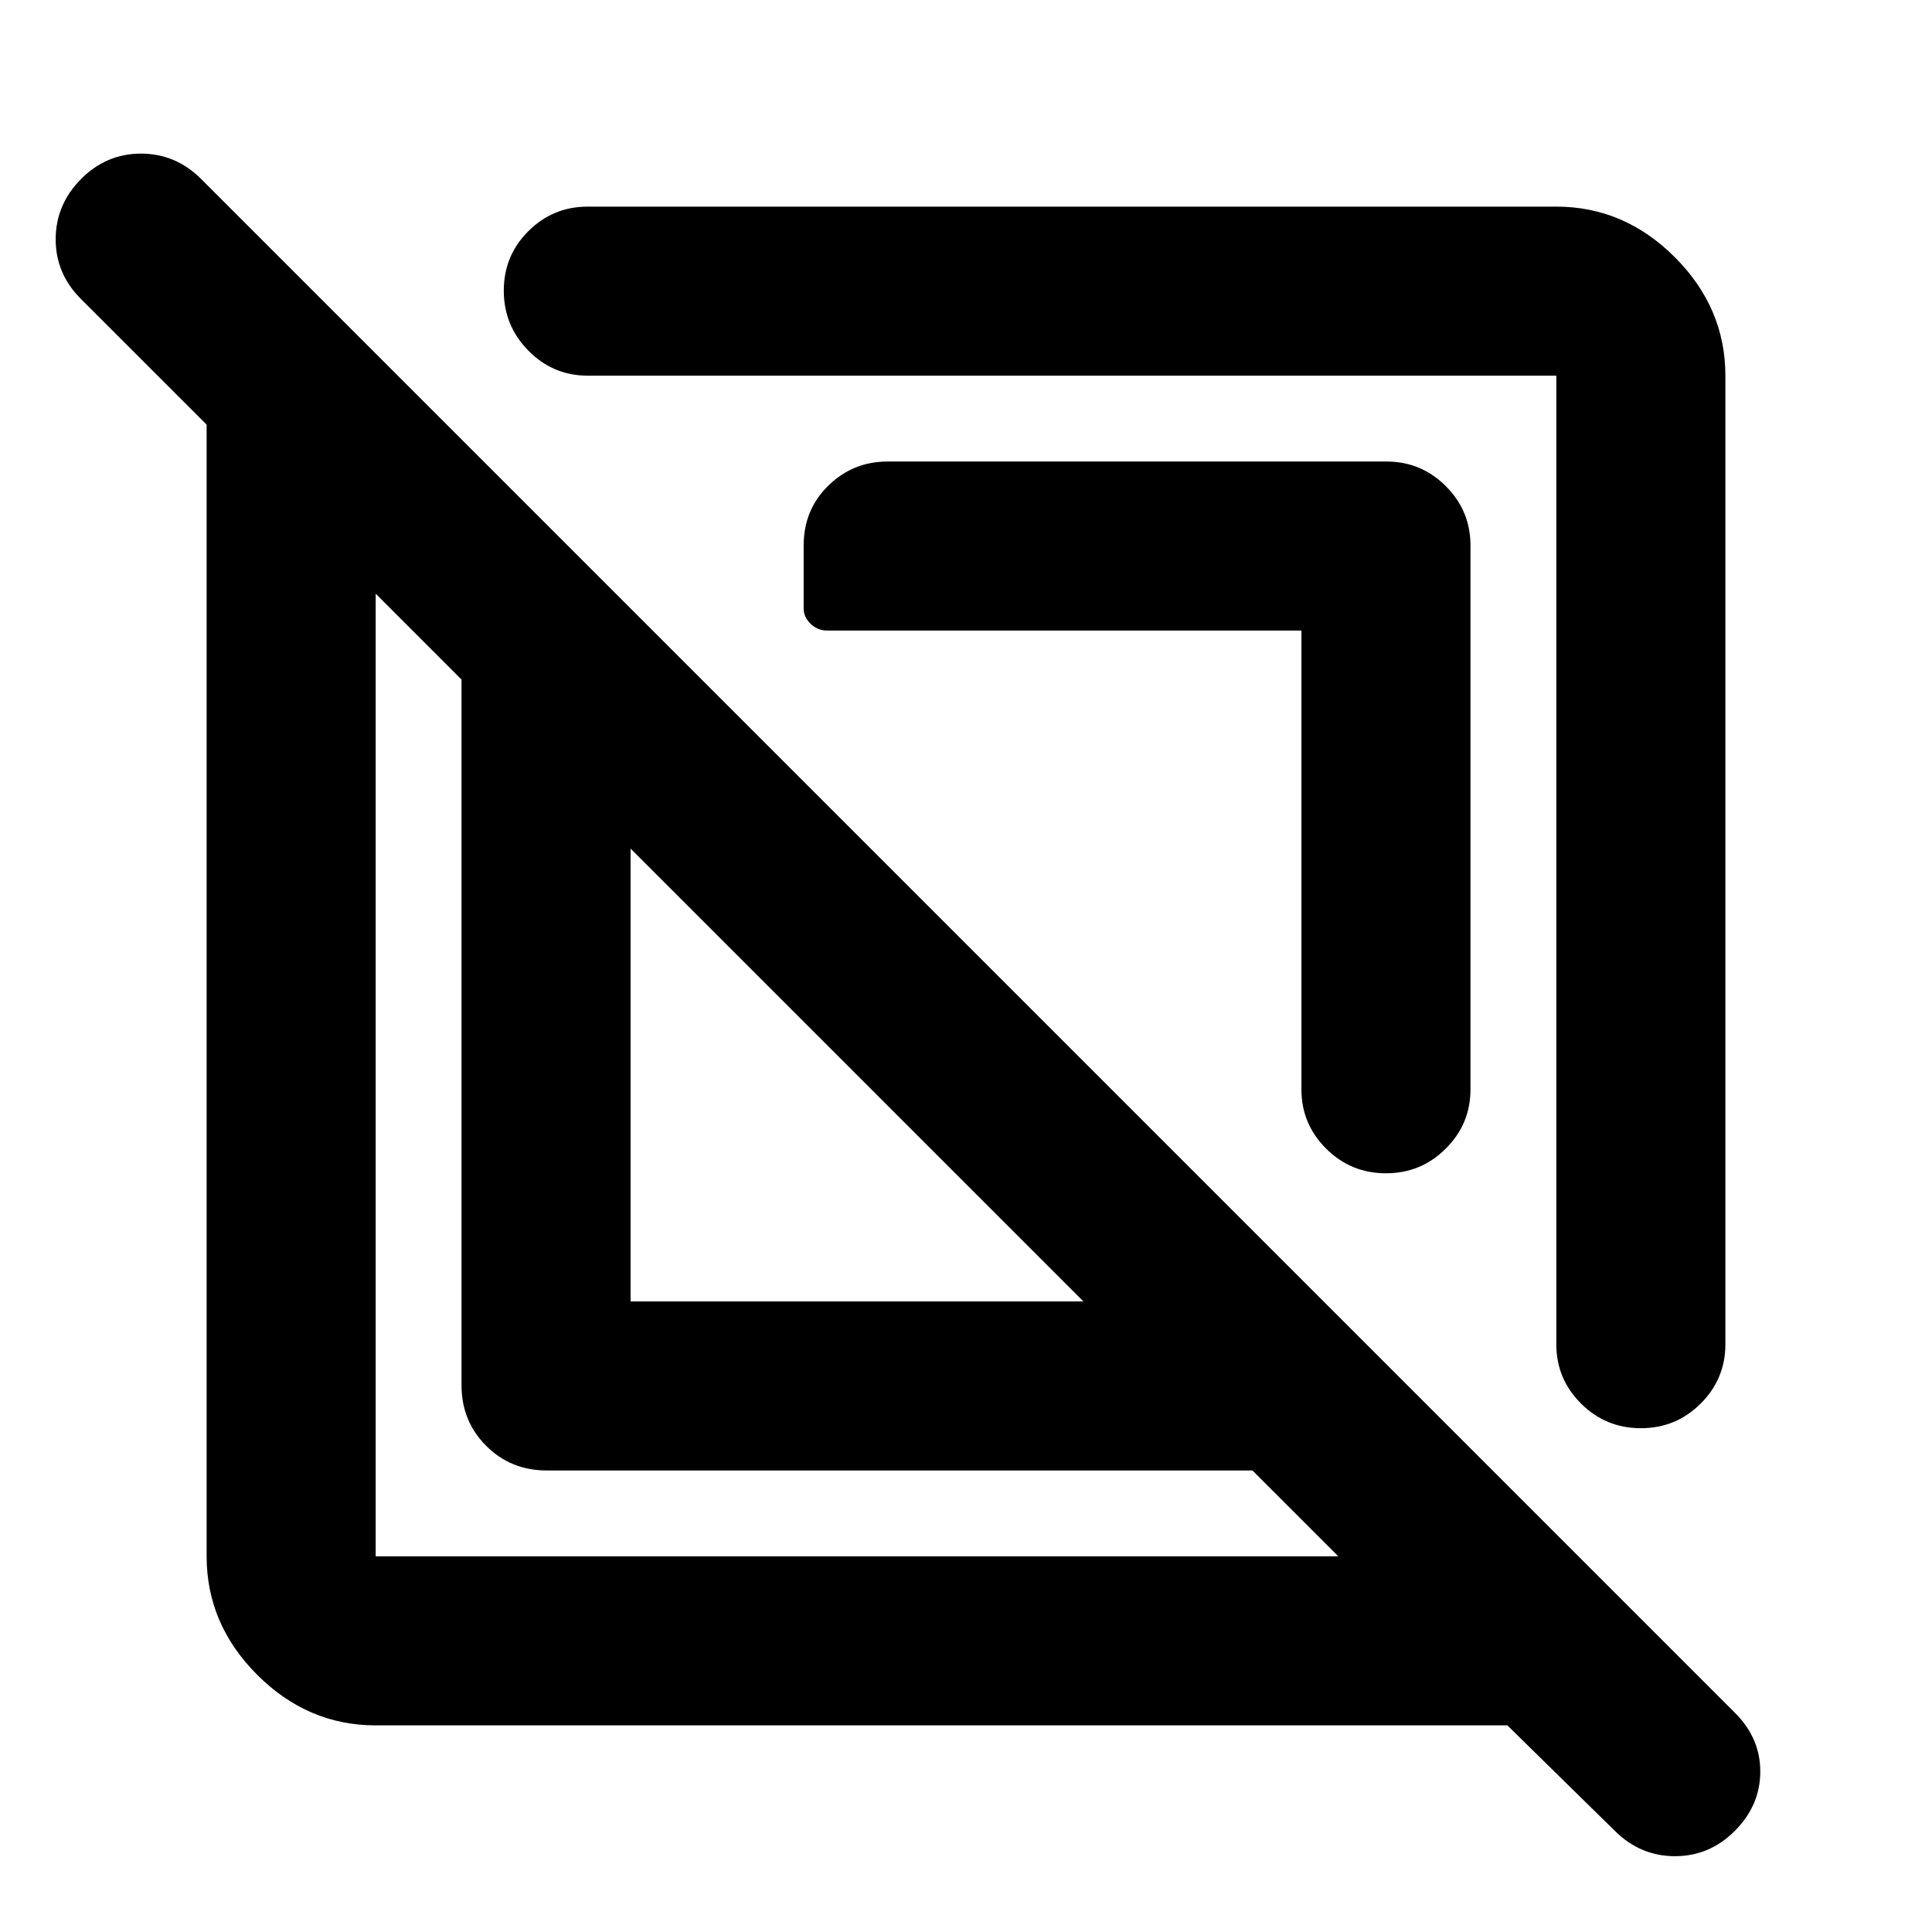 <svg xmlns="http://www.w3.org/2000/svg" height="40" viewBox="0 -960 960 960" width="40"><path d="M186.67-102.67q-33.73 0-58.87-25.13-25.13-25.14-25.13-58.87V-749l-62.34-62.33q-12.66-12.54-12.66-29.77T40.23-871q12.56-12.67 29.83-12.67 17.27 0 29.94 12.67l762 762q12.67 12.55 12.67 29.27 0 16.73-12.56 29.4-12.57 12.66-29.84 12.66t-29.94-12.66L749-102.67H186.67Zm0-562.33v478.33H665l-42.67-42.66H271.67q-17.84 0-30.09-12.25t-12.25-30.09v-350.66L186.67-665Zm126.66 351.67h225.01L313.33-538.34v225.01ZM730.67-689v270.34q0 17.18-12.29 29.42Q706.1-377 688.67-377q-17.42 0-29.71-12.24t-12.29-29.42v-228.01h-235.5q-4.84 0-8.34-3.33t-3.5-7.67v-31.28q0-17.73 12.24-29.72 12.25-12 29.43-12h248q17.18 0 29.43 12.24 12.24 12.25 12.24 29.43Zm126.66-84.33V-292q0 17.18-12.28 29.43-12.28 12.24-29.71 12.24t-29.72-12.24q-12.29-12.25-12.29-29.43v-481.33H292q-17.18 0-29.43-12.41-12.24-12.41-12.24-29.83 0-17.43 12.24-29.6 12.25-12.16 29.43-12.16h481.33q33.73 0 58.87 25.13 25.13 25.14 25.13 58.87ZM426-426Zm107-107Z"/></svg>